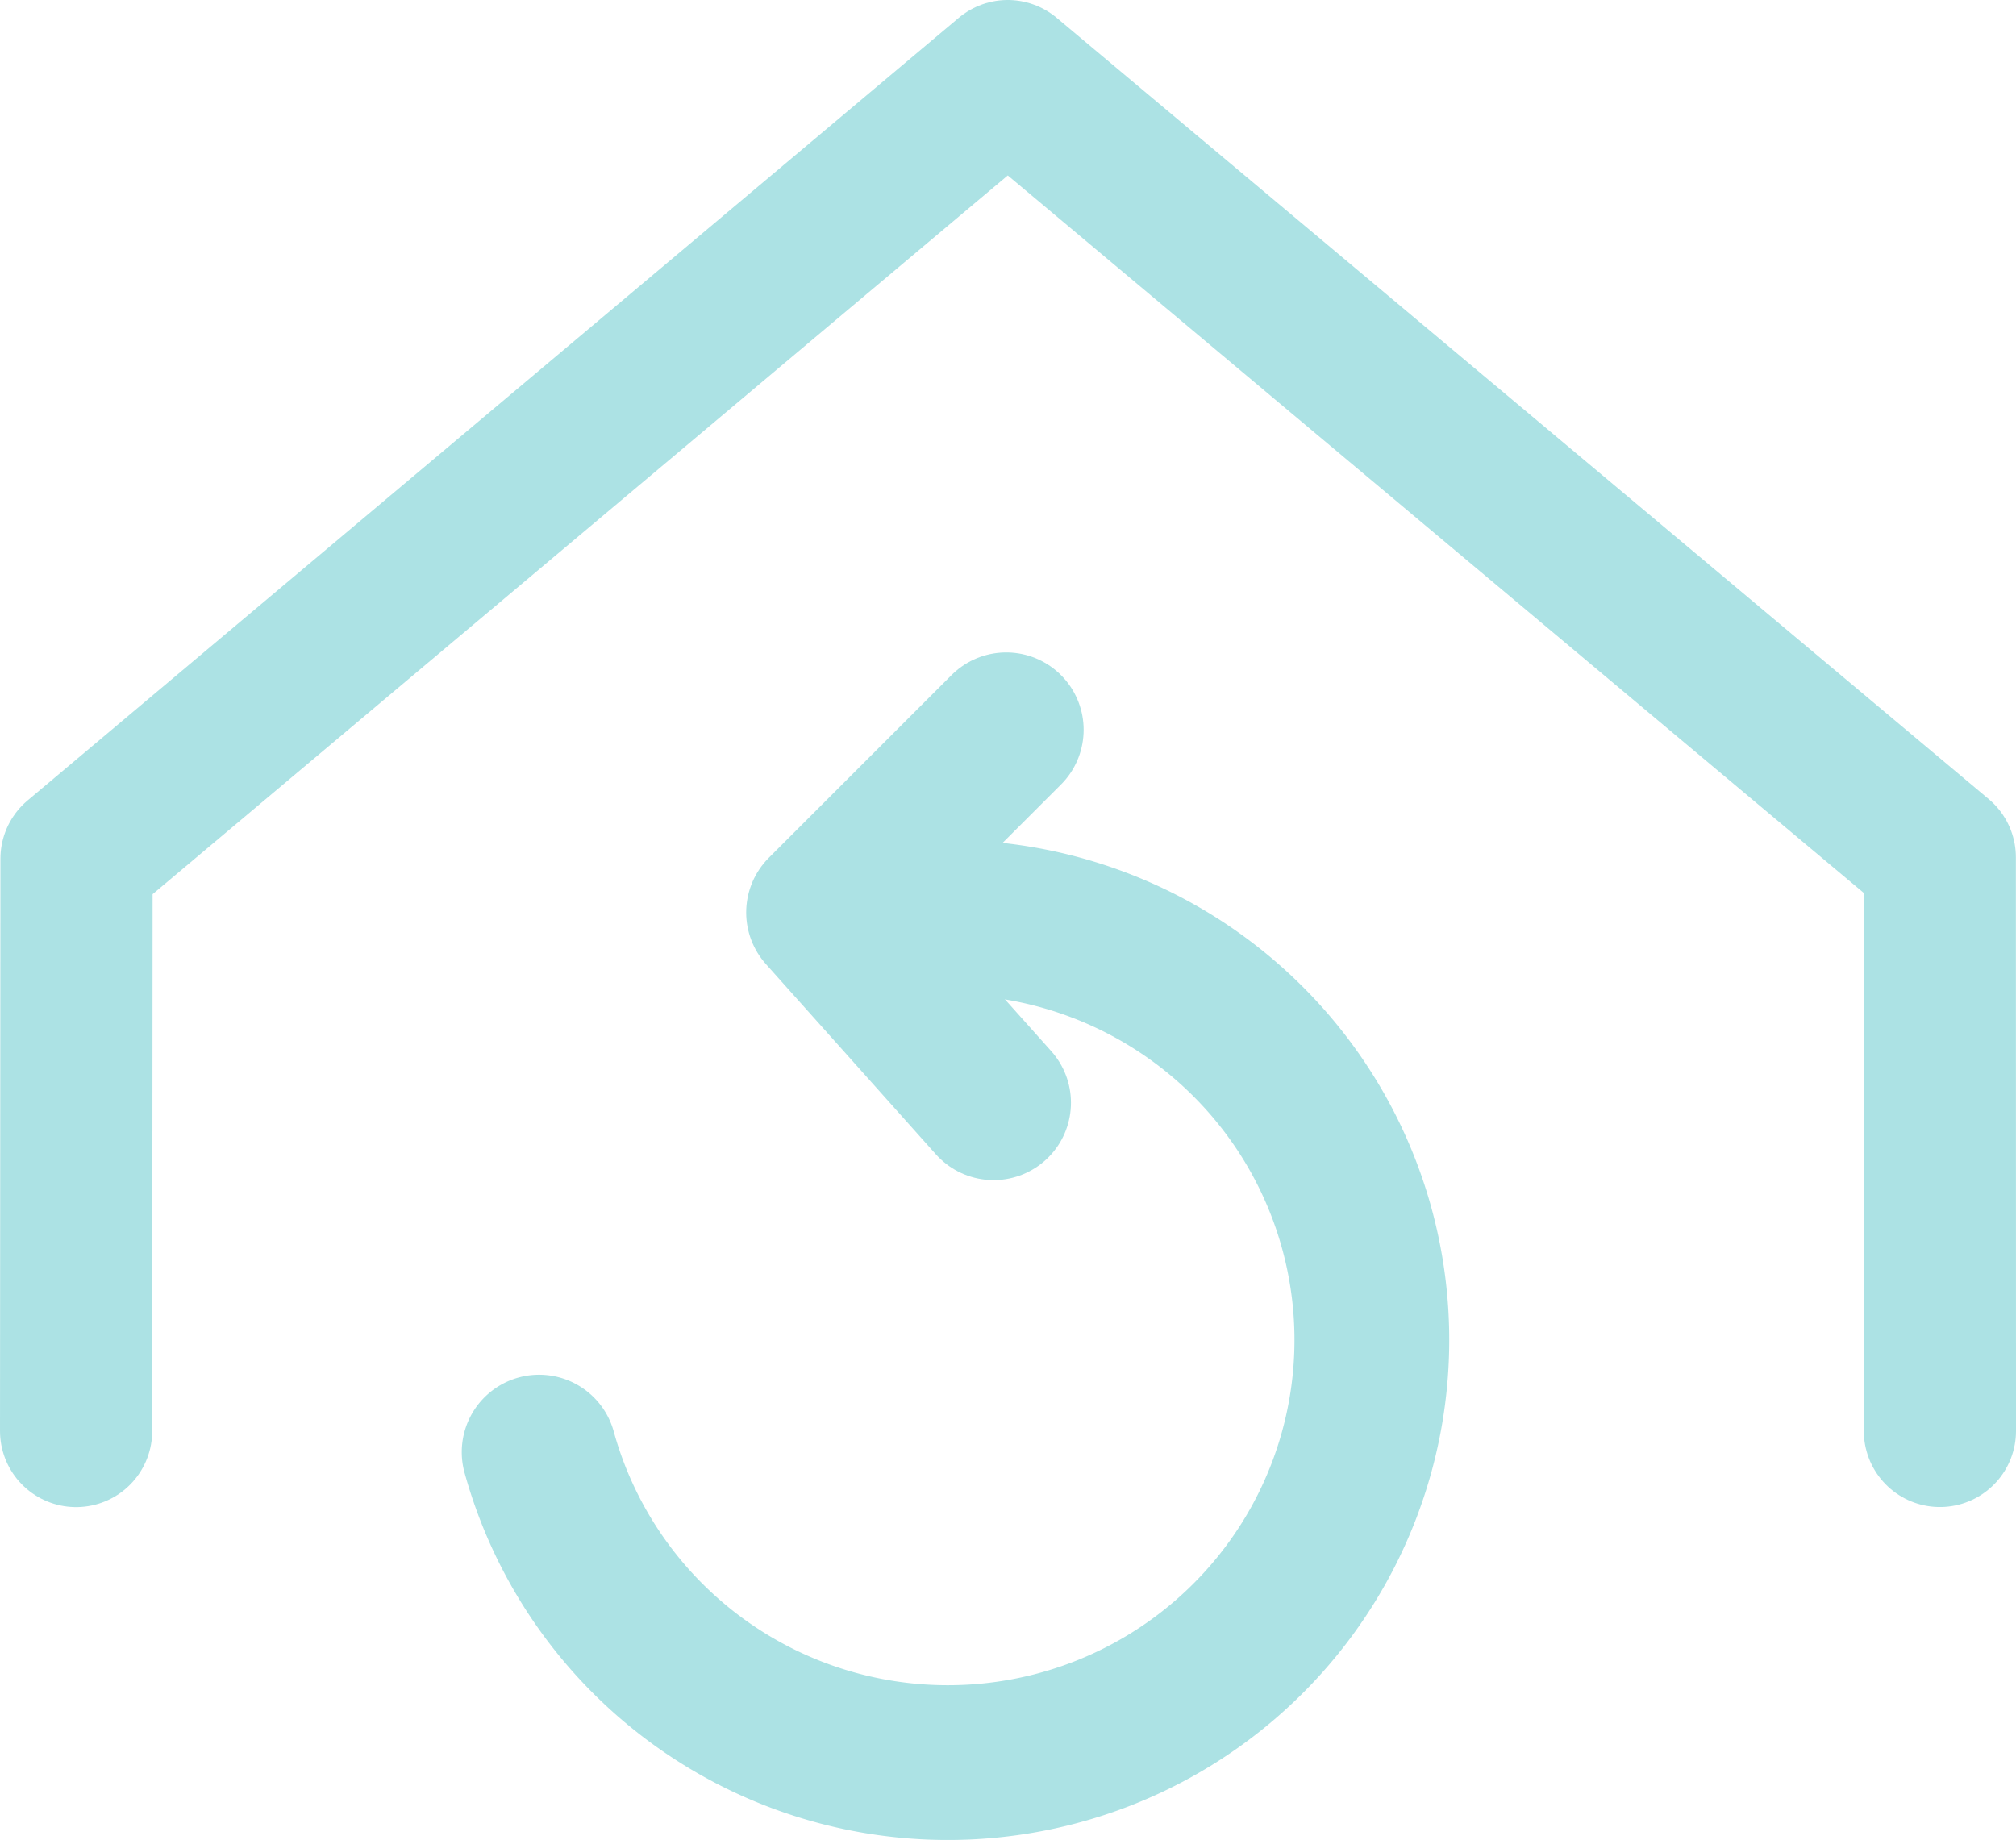 <?xml version="1.0" encoding="UTF-8" standalone="no"?>
<!-- Created with Inkscape (http://www.inkscape.org/) -->

<svg
   width="199.357mm"
   height="181.971mm"
   viewBox="0 0 199.357 181.971"
   version="1.1"
   id="svg1"
   xml:space="preserve"
   xmlns="http://www.w3.org/2000/svg"
   xmlns:svg="http://www.w3.org/2000/svg"><defs
     id="defs1" /><g
     id="layer1"
     transform="translate(-1.861,-49.765)"><path
       style="fill:none;stroke:#ace2e4;stroke-width:15.051;stroke-linecap:round;stroke-linejoin:round;stroke-miterlimit:2;stroke-dasharray:none;paint-order:fill markers stroke"
       d="m 9.387,191.29 0.041,-56.598 92.084,-77.402 92.169,77.266 0.012,56.727"
       id="path1" /><path
       style="fill:none;stroke:#ace2e4;stroke-width:15.305;stroke-linecap:round;stroke-linejoin:round;stroke-miterlimit:2;stroke-dasharray:none;paint-order:fill markers stroke"
       id="path2"
       d="M 88.14,141.153 A 41.924,41.798 0 0 1 136.61,173.624 41.924,41.798 0 0 1 105.507,222.899 41.924,41.798 0 0 1 55.175,193.376" /><path
       style="fill:none;stroke:#ace2e4;stroke-width:15.305;stroke-linecap:round;stroke-linejoin:round;stroke-miterlimit:2;stroke-dasharray:none;paint-order:fill markers stroke"
       d="M 100.113,158.825 83.302,140.007 101.367,121.942"
       id="path3" /></g></svg>
